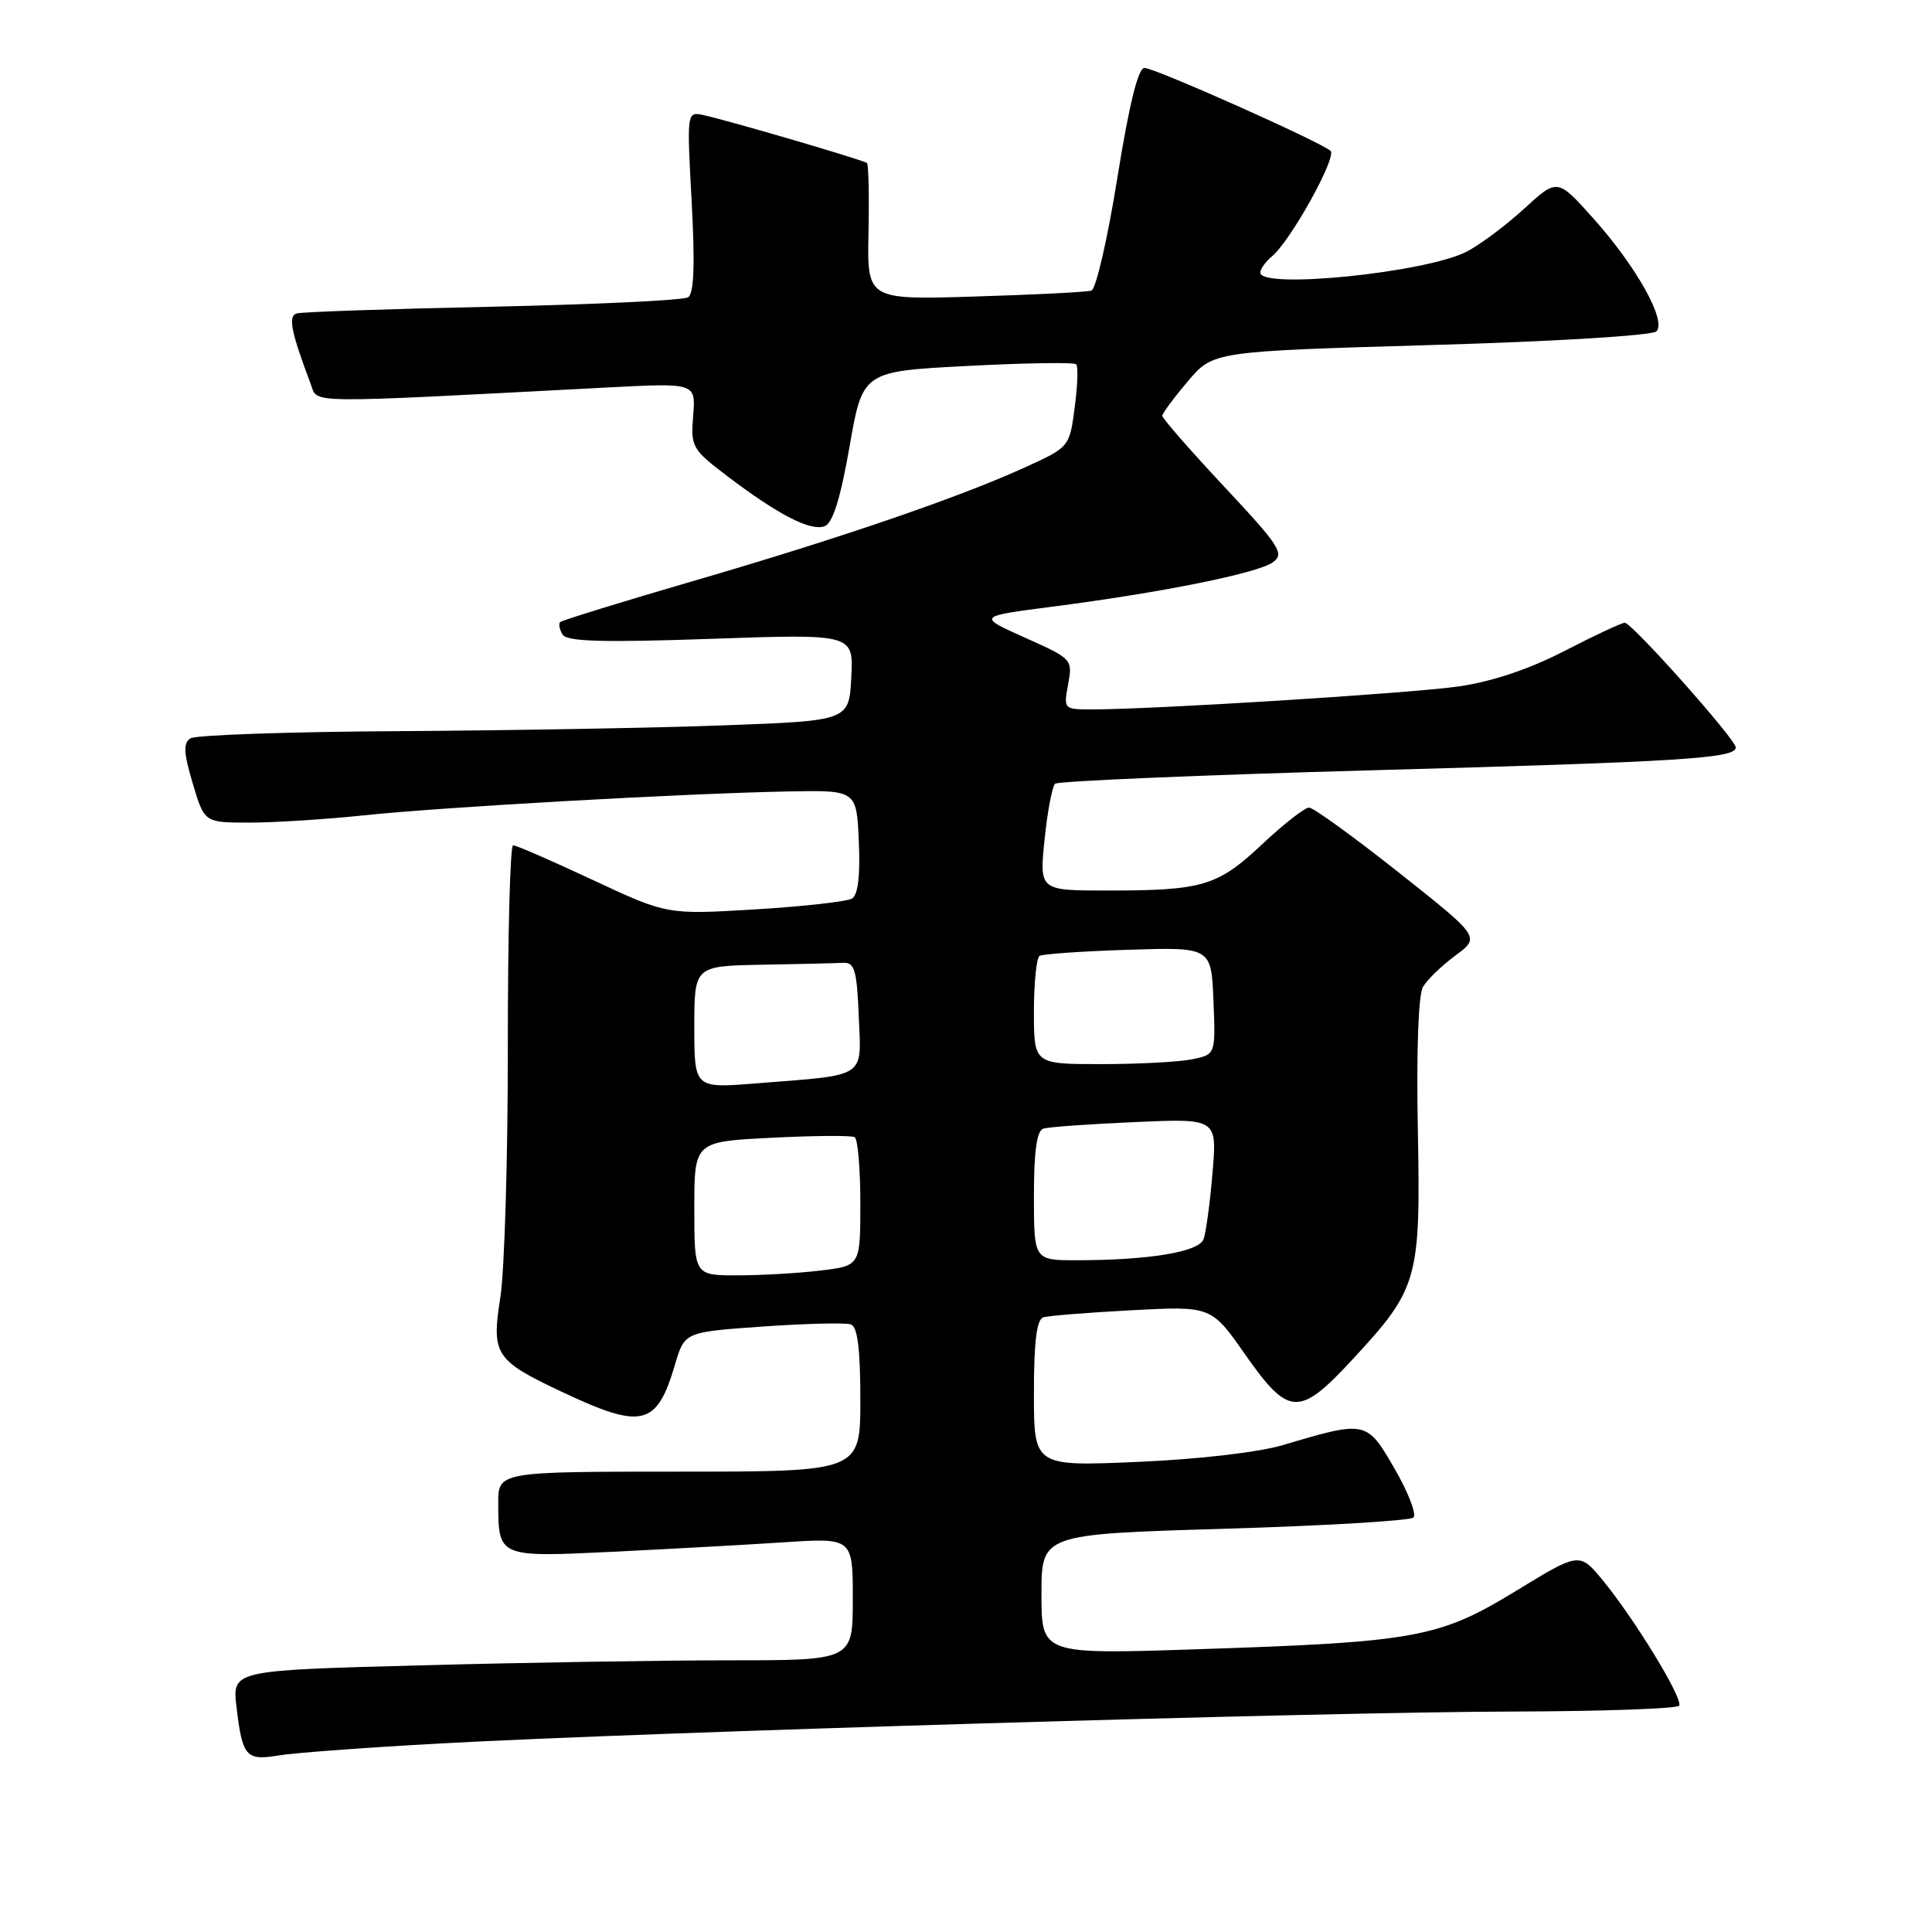 <?xml version="1.0" encoding="UTF-8" standalone="no"?>
<!DOCTYPE svg PUBLIC "-//W3C//DTD SVG 1.1//EN" "http://www.w3.org/Graphics/SVG/1.1/DTD/svg11.dtd" >
<svg xmlns="http://www.w3.org/2000/svg" xmlns:xlink="http://www.w3.org/1999/xlink" version="1.1" viewBox="0 0 256 256">
 <g >
 <path fill="currentColor"
d=" M 58.50 231.01 C 85.61 229.52 175.55 226.84 200.27 226.79 C 212.25 226.76 222.25 226.41 222.50 226.01 C 223.05 225.11 216.65 214.61 212.40 209.43 C 209.30 205.66 209.30 205.66 200.90 210.79 C 190.69 217.02 187.68 217.58 158.75 218.53 C 138.00 219.22 138.00 219.22 138.00 211.25 C 138.00 203.29 138.00 203.29 162.25 202.57 C 175.59 202.17 186.86 201.50 187.29 201.08 C 187.73 200.66 186.61 197.75 184.79 194.61 C 181.09 188.21 181.03 188.20 170.00 191.48 C 166.76 192.44 158.85 193.36 150.75 193.71 C 137.00 194.30 137.00 194.30 137.00 184.62 C 137.00 177.75 137.36 174.83 138.25 174.55 C 138.94 174.34 144.22 173.92 150.00 173.61 C 160.50 173.06 160.50 173.06 165.00 179.49 C 170.76 187.71 172.14 187.78 179.21 180.14 C 187.93 170.72 188.25 169.60 187.87 149.64 C 187.67 139.28 187.94 131.82 188.55 130.77 C 189.10 129.82 191.04 127.95 192.85 126.61 C 196.15 124.17 196.15 124.17 185.33 115.60 C 179.37 110.88 174.03 107.02 173.46 107.01 C 172.89 107.00 170.09 109.19 167.24 111.87 C 161.33 117.42 159.38 118.00 146.74 118.00 C 137.72 118.00 137.72 118.00 138.41 111.25 C 138.79 107.54 139.42 104.21 139.80 103.85 C 140.19 103.50 159.18 102.69 182.00 102.06 C 222.96 100.93 230.00 100.49 230.00 99.04 C 230.00 97.97 216.22 82.50 215.29 82.52 C 214.85 82.53 211.27 84.21 207.31 86.25 C 202.65 88.66 197.73 90.31 193.31 90.95 C 186.93 91.87 152.99 94.00 144.67 94.00 C 140.95 94.00 140.92 93.96 141.53 90.67 C 142.15 87.37 142.08 87.30 135.83 84.50 C 129.50 81.67 129.50 81.67 139.50 80.38 C 153.98 78.51 166.68 75.95 168.67 74.50 C 170.23 73.36 169.60 72.38 162.20 64.47 C 157.69 59.65 154.01 55.43 154.01 55.10 C 154.02 54.77 155.54 52.71 157.39 50.53 C 160.75 46.56 160.75 46.56 189.62 45.72 C 205.86 45.26 218.93 44.46 219.48 43.91 C 220.87 42.53 216.84 35.32 211.09 28.90 C 206.36 23.62 206.36 23.62 201.93 27.68 C 199.49 29.91 196.06 32.47 194.31 33.36 C 188.86 36.14 167.00 38.35 167.00 36.12 C 167.00 35.64 167.70 34.67 168.55 33.96 C 171.01 31.92 177.19 20.78 176.30 19.99 C 174.97 18.79 153.01 9.00 151.65 9.00 C 150.81 9.00 149.63 13.77 148.05 23.59 C 146.77 31.61 145.22 38.33 144.61 38.51 C 144.00 38.70 137.07 39.05 129.20 39.29 C 114.90 39.73 114.90 39.73 115.08 30.83 C 115.18 25.94 115.09 21.78 114.88 21.60 C 114.44 21.22 96.61 15.99 93.25 15.26 C 91.00 14.77 91.00 14.77 91.65 26.73 C 92.10 35.22 91.96 38.91 91.16 39.40 C 90.53 39.79 78.88 40.34 65.26 40.64 C 51.64 40.93 39.97 41.33 39.32 41.53 C 38.14 41.88 38.55 43.92 41.17 50.88 C 42.17 53.51 39.59 53.48 80.35 51.35 C 92.20 50.73 92.20 50.73 91.85 55.06 C 91.51 59.23 91.69 59.54 96.45 63.15 C 103.18 68.25 107.44 70.43 109.28 69.72 C 110.35 69.31 111.37 66.04 112.57 59.17 C 114.31 49.21 114.31 49.21 128.21 48.49 C 135.85 48.09 142.33 47.99 142.60 48.27 C 142.88 48.54 142.79 51.13 142.40 54.01 C 141.71 59.26 141.71 59.26 135.59 62.03 C 126.79 66.02 111.02 71.41 91.58 77.07 C 82.28 79.78 74.47 82.20 74.23 82.43 C 73.99 82.67 74.14 83.42 74.55 84.09 C 75.13 85.01 79.83 85.15 94.20 84.65 C 113.10 83.99 113.10 83.99 112.80 89.75 C 112.50 95.50 112.50 95.50 96.00 96.11 C 86.92 96.45 67.58 96.79 53.00 96.88 C 38.42 96.96 25.94 97.39 25.25 97.83 C 24.26 98.46 24.32 99.70 25.54 103.81 C 27.08 109.00 27.08 109.00 33.08 109.00 C 36.38 109.00 43.22 108.56 48.29 108.03 C 58.62 106.94 90.77 105.13 104.50 104.87 C 113.50 104.70 113.50 104.70 113.80 111.51 C 114.00 116.00 113.69 118.57 112.91 119.06 C 112.25 119.46 106.46 120.11 100.05 120.50 C 88.39 121.20 88.39 121.20 78.55 116.60 C 73.14 114.07 68.38 112.00 67.99 112.00 C 67.59 112.00 67.28 124.04 67.29 138.75 C 67.30 153.46 66.85 168.38 66.30 171.90 C 65.10 179.47 65.60 180.25 74.35 184.38 C 85.11 189.47 87.03 189.02 89.45 180.78 C 90.72 176.50 90.72 176.50 101.11 175.77 C 106.82 175.37 112.06 175.25 112.75 175.49 C 113.63 175.81 114.00 178.75 114.00 185.47 C 114.00 195.00 114.00 195.00 90.00 195.00 C 66.00 195.00 66.00 195.00 66.02 199.25 C 66.04 206.34 66.07 206.35 81.14 205.62 C 88.49 205.26 98.66 204.70 103.75 204.37 C 113.00 203.76 113.00 203.76 113.00 211.88 C 113.00 220.00 113.00 220.00 96.75 220.00 C 87.81 220.00 69.31 220.30 55.63 220.67 C 30.76 221.33 30.76 221.33 31.34 226.19 C 32.11 232.76 32.61 233.33 36.88 232.61 C 38.87 232.27 48.60 231.55 58.50 231.01 Z  M 92.00 160.13 C 92.00 151.27 92.00 151.27 102.25 150.76 C 107.89 150.47 112.84 150.44 113.25 150.68 C 113.66 150.92 114.00 154.85 114.00 159.42 C 114.00 167.72 114.00 167.72 108.75 168.35 C 105.86 168.70 100.91 168.99 97.75 168.99 C 92.00 169.00 92.00 169.00 92.00 160.13 Z  M 137.00 158.47 C 137.00 152.52 137.38 149.82 138.25 149.55 C 138.94 149.33 144.40 148.94 150.39 148.68 C 161.28 148.20 161.28 148.20 160.66 155.45 C 160.33 159.44 159.79 163.39 159.47 164.22 C 158.83 165.89 152.25 166.98 142.75 166.99 C 137.00 167.00 137.00 167.00 137.00 158.47 Z  M 92.00 136.10 C 92.00 128.00 92.00 128.00 101.00 127.83 C 105.95 127.74 110.79 127.63 111.75 127.58 C 113.24 127.51 113.54 128.58 113.79 134.66 C 114.13 142.96 115.02 142.38 100.25 143.55 C 92.00 144.21 92.00 144.21 92.00 136.10 Z  M 137.00 134.06 C 137.00 130.24 137.34 126.91 137.75 126.66 C 138.16 126.41 143.45 126.04 149.50 125.85 C 160.50 125.50 160.50 125.50 160.79 132.62 C 161.08 139.73 161.08 139.73 157.92 140.37 C 156.17 140.72 150.76 141.00 145.88 141.00 C 137.00 141.00 137.00 141.00 137.00 134.06 Z "/>
</g>
</svg>